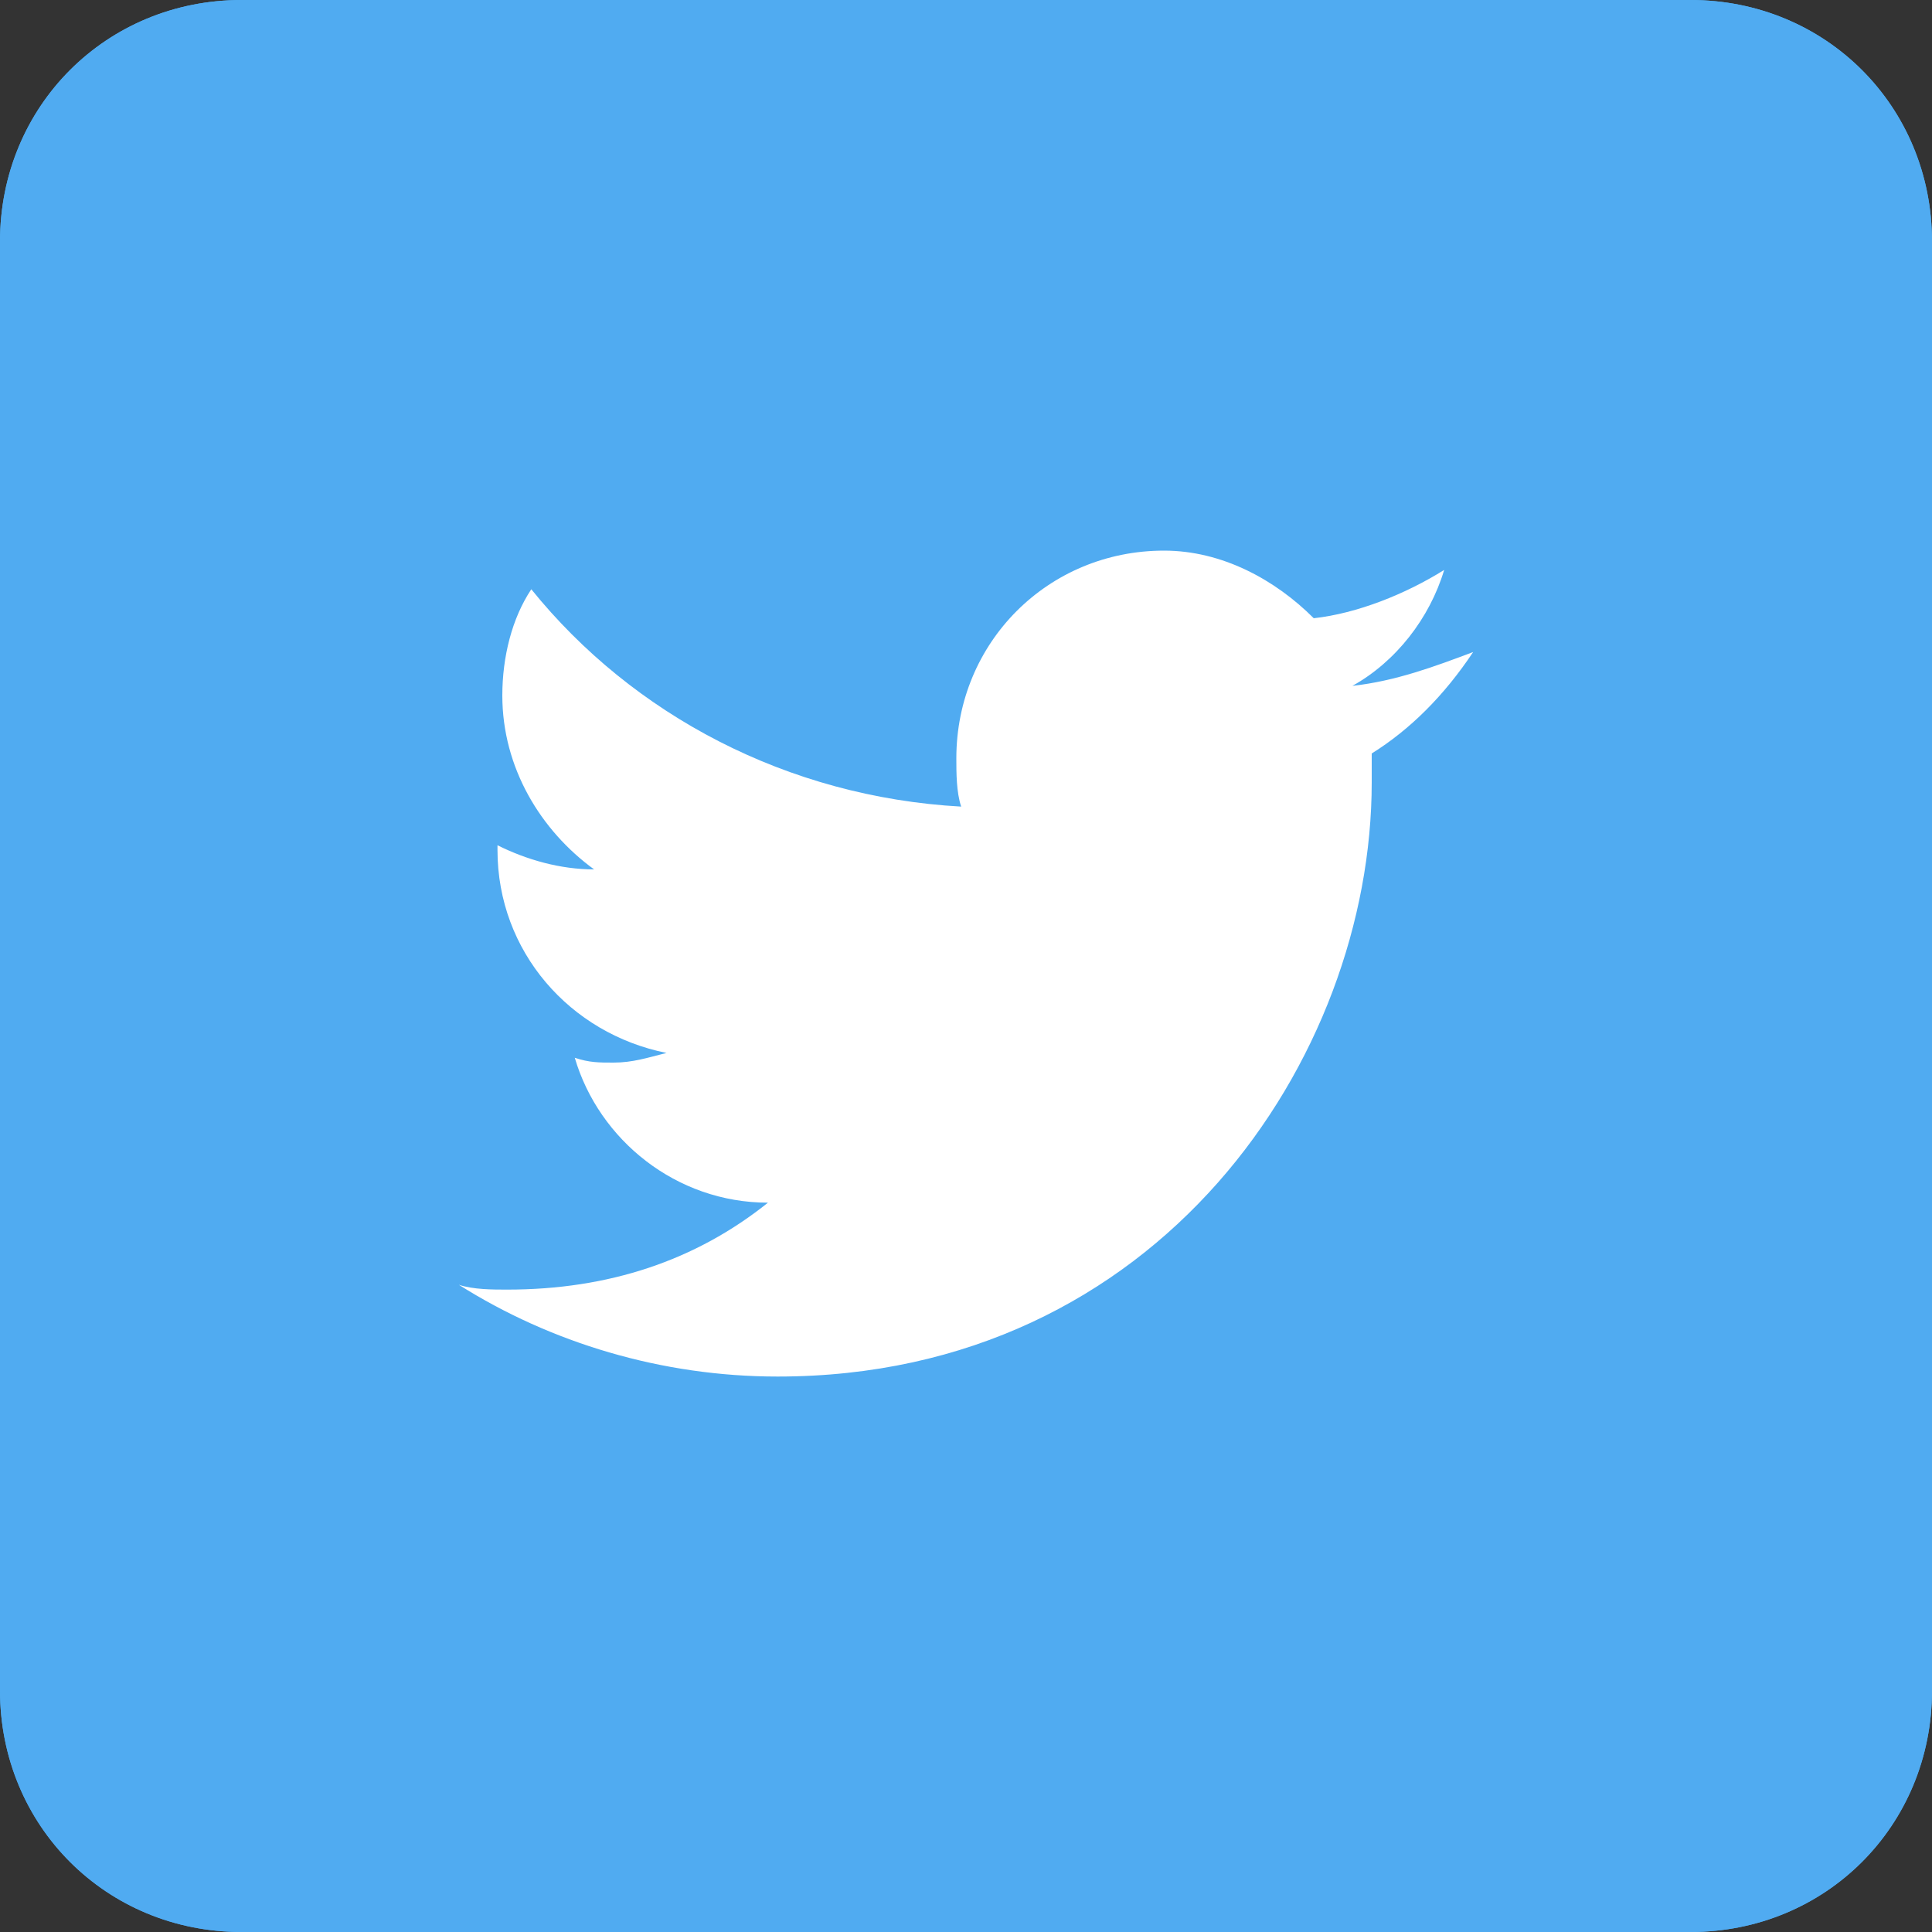 <svg width="30" height="30" viewBox="0 0 30 30" fill="none" xmlns="http://www.w3.org/2000/svg">
<rect x="0" y="0" width="30" height="30" fill="#333333" stroke="none"/>
<path d="M26.25 30H3.75C1.65 30 0 28.35 0 26.25V3.75C0 1.65 1.65 0 3.75 0H26.25C28.35 0 30 1.65 30 3.75V26.25C30 28.35 28.35 30 26.25 30Z" fill="#50ABF1"/>
<path d="M22.875 10.125C22.275 10.35 21.675 10.575 21 10.65C21.675 10.275 22.2 9.6 22.425 8.85C21.825 9.225 21.075 9.525 20.4 9.6C19.8 9 18.975 8.55 18.075 8.55C16.275 8.55 14.85 9.975 14.85 11.775C14.85 12 14.85 12.3 14.925 12.525C12.225 12.375 9.825 11.1 8.25 9.15C7.95 9.6 7.8 10.2 7.8 10.8C7.8 11.925 8.4 12.9 9.225 13.5C8.7 13.5 8.175 13.35 7.725 13.125C7.725 13.125 7.725 13.125 7.725 13.2C7.725 14.775 8.85 16.05 10.35 16.35C10.05 16.425 9.825 16.5 9.525 16.5C9.3 16.5 9.15 16.5 8.925 16.425C9.3 17.7 10.5 18.675 11.925 18.675C10.8 19.575 9.45 20.025 7.875 20.025C7.65 20.025 7.35 20.025 7.125 19.95C8.55 20.85 10.275 21.375 12.075 21.375C18 21.375 21.3 16.425 21.3 12.15C21.3 12 21.3 11.85 21.3 11.7C21.9 11.325 22.425 10.8 22.875 10.125Z" fill="white"/>
<path d="M26.25 30H3.75C1.65 30 0 28.35 0 26.25V3.75C0 1.65 1.65 0 3.75 0H26.25C28.35 0 30 1.65 30 3.75V26.25C30 28.35 28.35 30 26.25 30Z" fill="#50ABF1"/>
<path d="M22.875 10.125C22.275 10.35 21.675 10.575 21 10.65C21.675 10.275 22.2 9.6 22.425 8.85C21.825 9.225 21.075 9.525 20.4 9.6C19.8 9 18.975 8.55 18.075 8.55C16.275 8.55 14.85 9.975 14.85 11.775C14.85 12 14.85 12.3 14.925 12.525C12.225 12.375 9.825 11.1 8.25 9.15C7.95 9.6 7.8 10.2 7.8 10.8C7.8 11.925 8.4 12.9 9.225 13.5C8.7 13.5 8.175 13.35 7.725 13.125C7.725 13.125 7.725 13.125 7.725 13.2C7.725 14.775 8.85 16.05 10.35 16.35C10.05 16.425 9.825 16.5 9.525 16.5C9.3 16.5 9.15 16.5 8.925 16.425C9.3 17.7 10.5 18.675 11.925 18.675C10.8 19.575 9.45 20.025 7.875 20.025C7.65 20.025 7.35 20.025 7.125 19.95C8.55 20.85 10.275 21.375 12.075 21.375C18 21.375 21.3 16.425 21.3 12.15C21.3 12 21.3 11.85 21.3 11.7C21.9 11.325 22.425 10.8 22.875 10.125Z" fill="white"/>
</svg>
